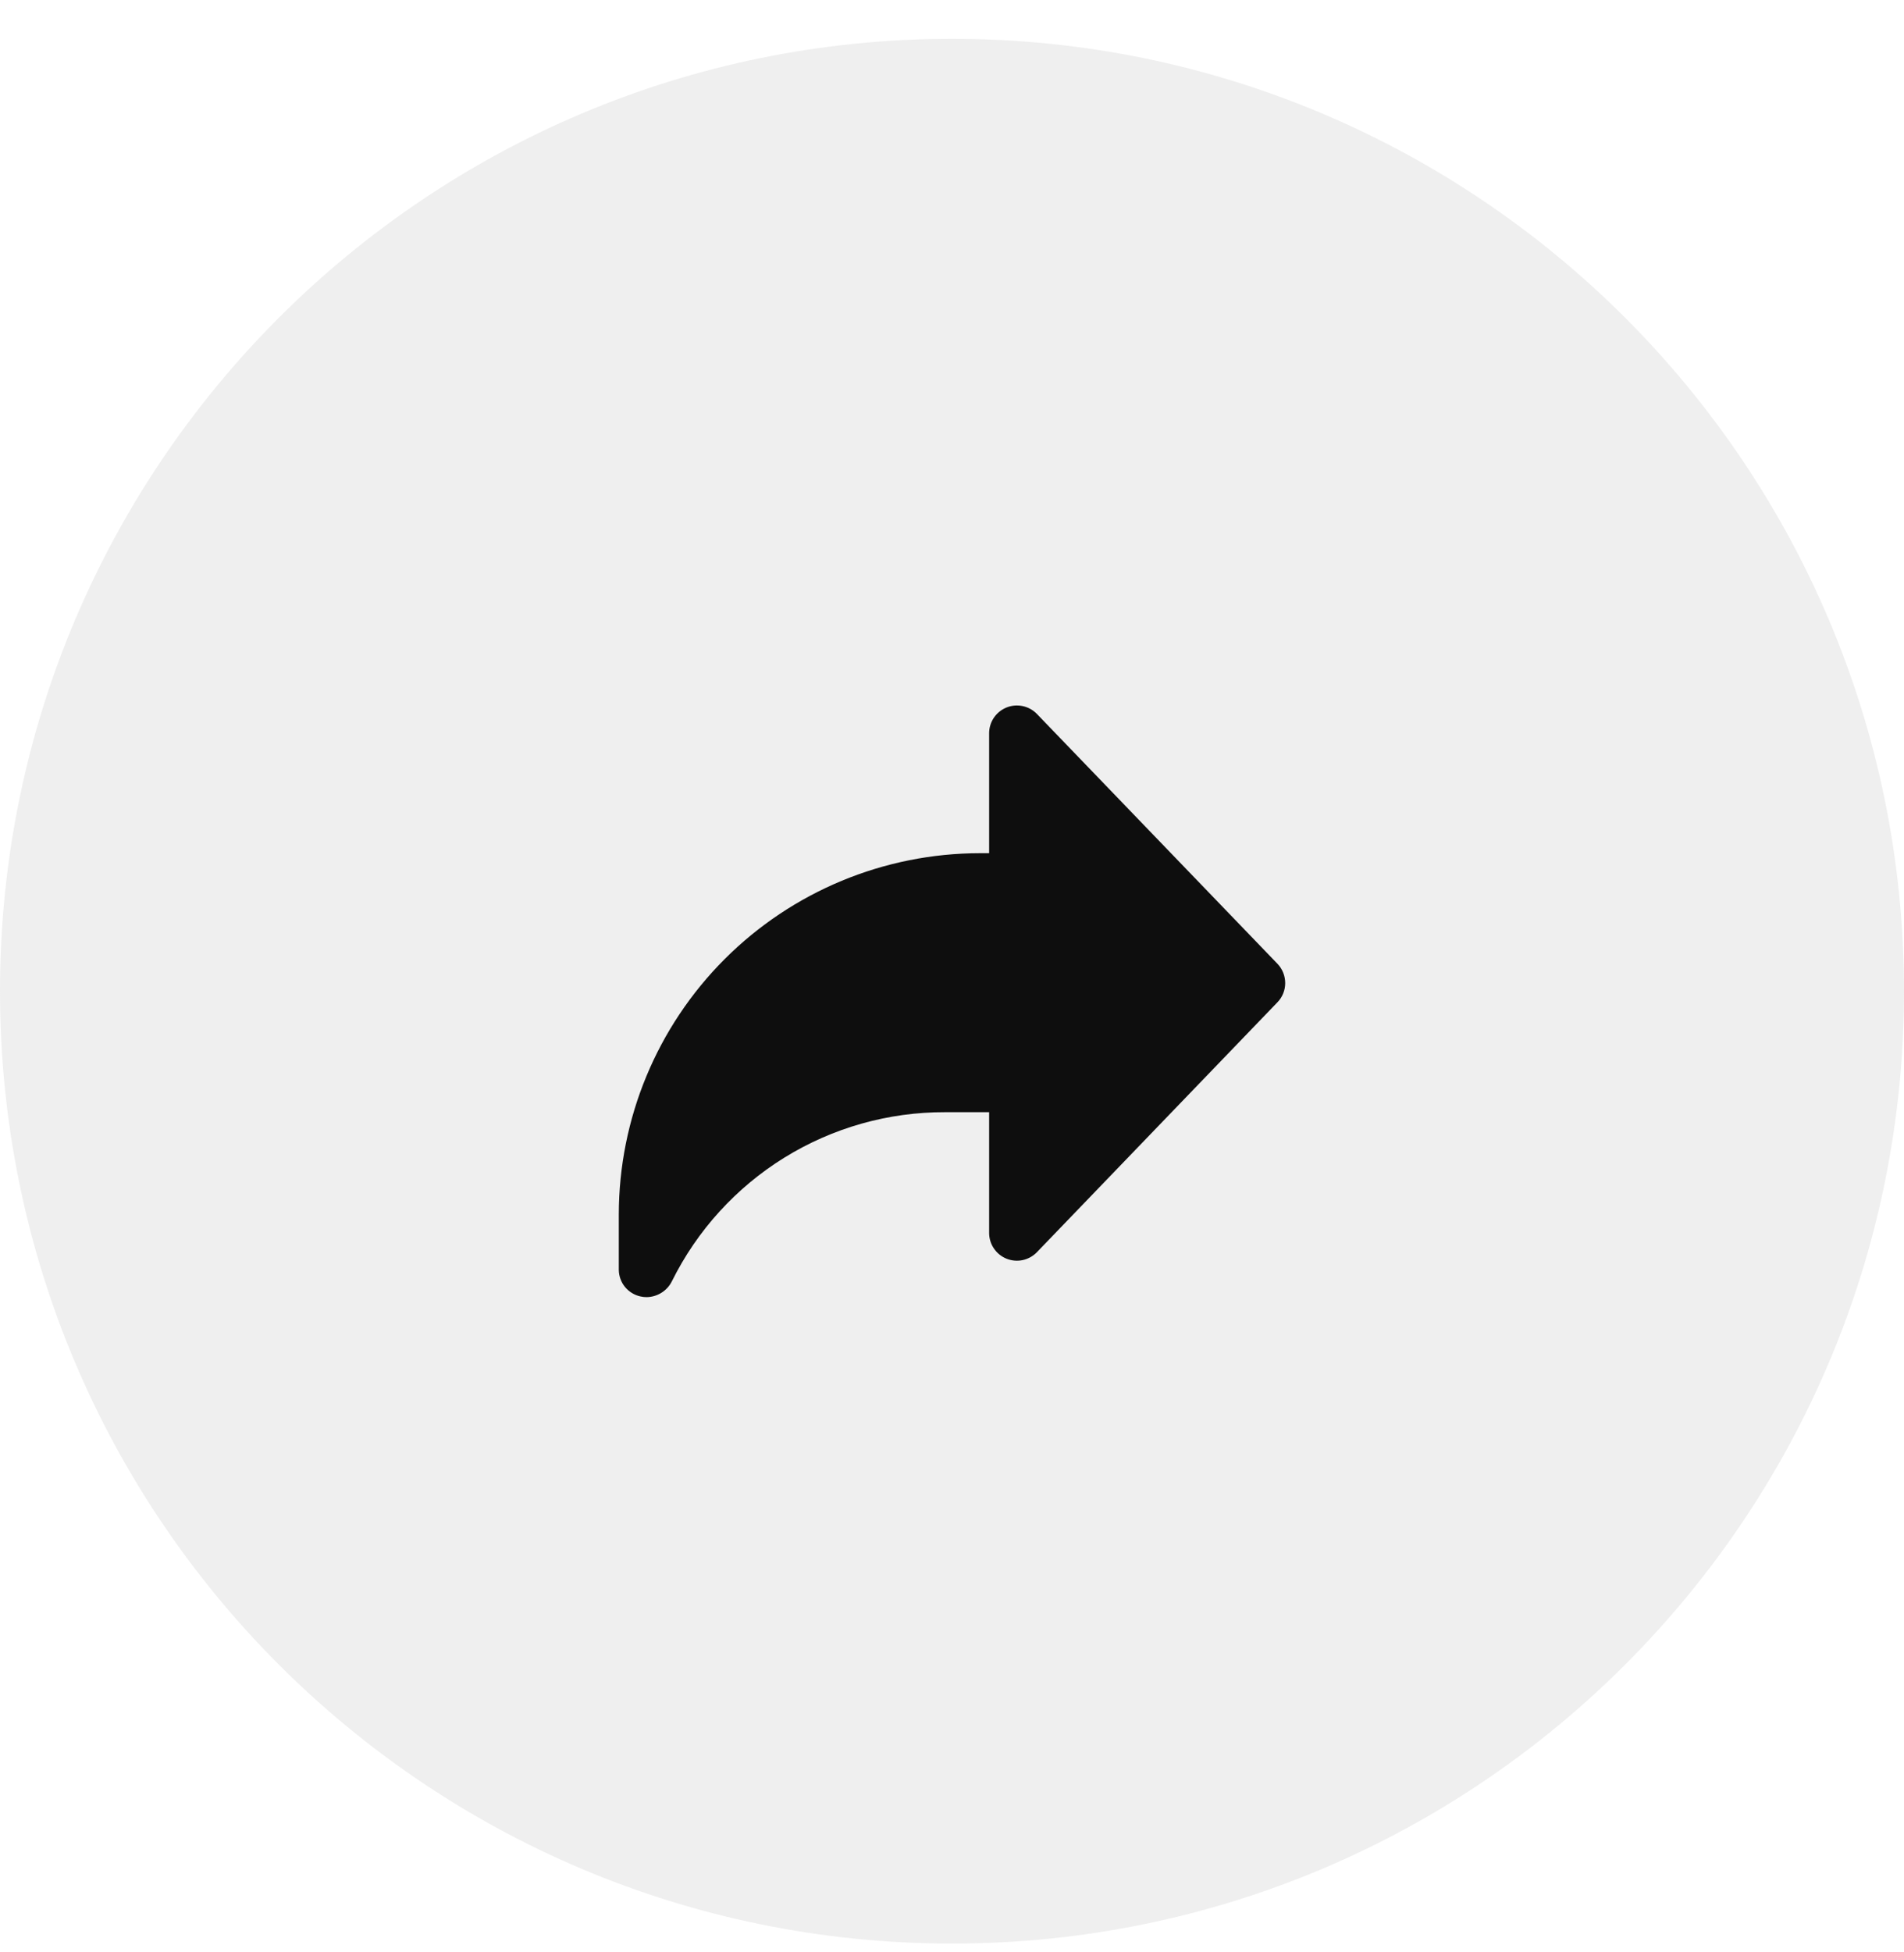 <svg width="40" height="41" viewBox="0 0 40 41" fill="none" xmlns="http://www.w3.org/2000/svg">
<path d="M20 40.815C31.046 40.815 40 31.861 40 20.815C40 9.769 31.046 0.815 20 0.815C8.954 0.815 0 9.769 0 20.815C0 31.861 8.954 40.815 20 40.815Z" fill="#C4C4C4" fill-opacity="0.28"/>
<path d="M26.837 20.239L21.779 14.988C21.698 14.906 21.594 14.85 21.481 14.827C21.368 14.804 21.251 14.814 21.144 14.858C21.038 14.901 20.946 14.975 20.881 15.07C20.816 15.166 20.781 15.278 20.78 15.393V17.917H20.586C18.575 17.919 16.646 18.719 15.224 20.141C13.802 21.563 13.002 23.491 13 25.503V26.67C13.002 26.8 13.048 26.926 13.13 27.026C13.213 27.127 13.327 27.197 13.454 27.225C13.496 27.235 13.539 27.24 13.583 27.24C13.693 27.239 13.802 27.207 13.896 27.148C13.99 27.09 14.066 27.006 14.115 26.907C14.645 25.838 15.463 24.939 16.477 24.311C17.492 23.683 18.663 23.352 19.856 23.356H20.78V25.896C20.781 26.012 20.816 26.124 20.881 26.219C20.946 26.315 21.038 26.389 21.144 26.432C21.251 26.475 21.368 26.486 21.481 26.463C21.594 26.439 21.698 26.383 21.779 26.301L26.835 21.05C26.941 20.942 27 20.796 27 20.645C27 20.494 26.942 20.348 26.837 20.239Z" fill="#0E0E0E"/>
</svg>
